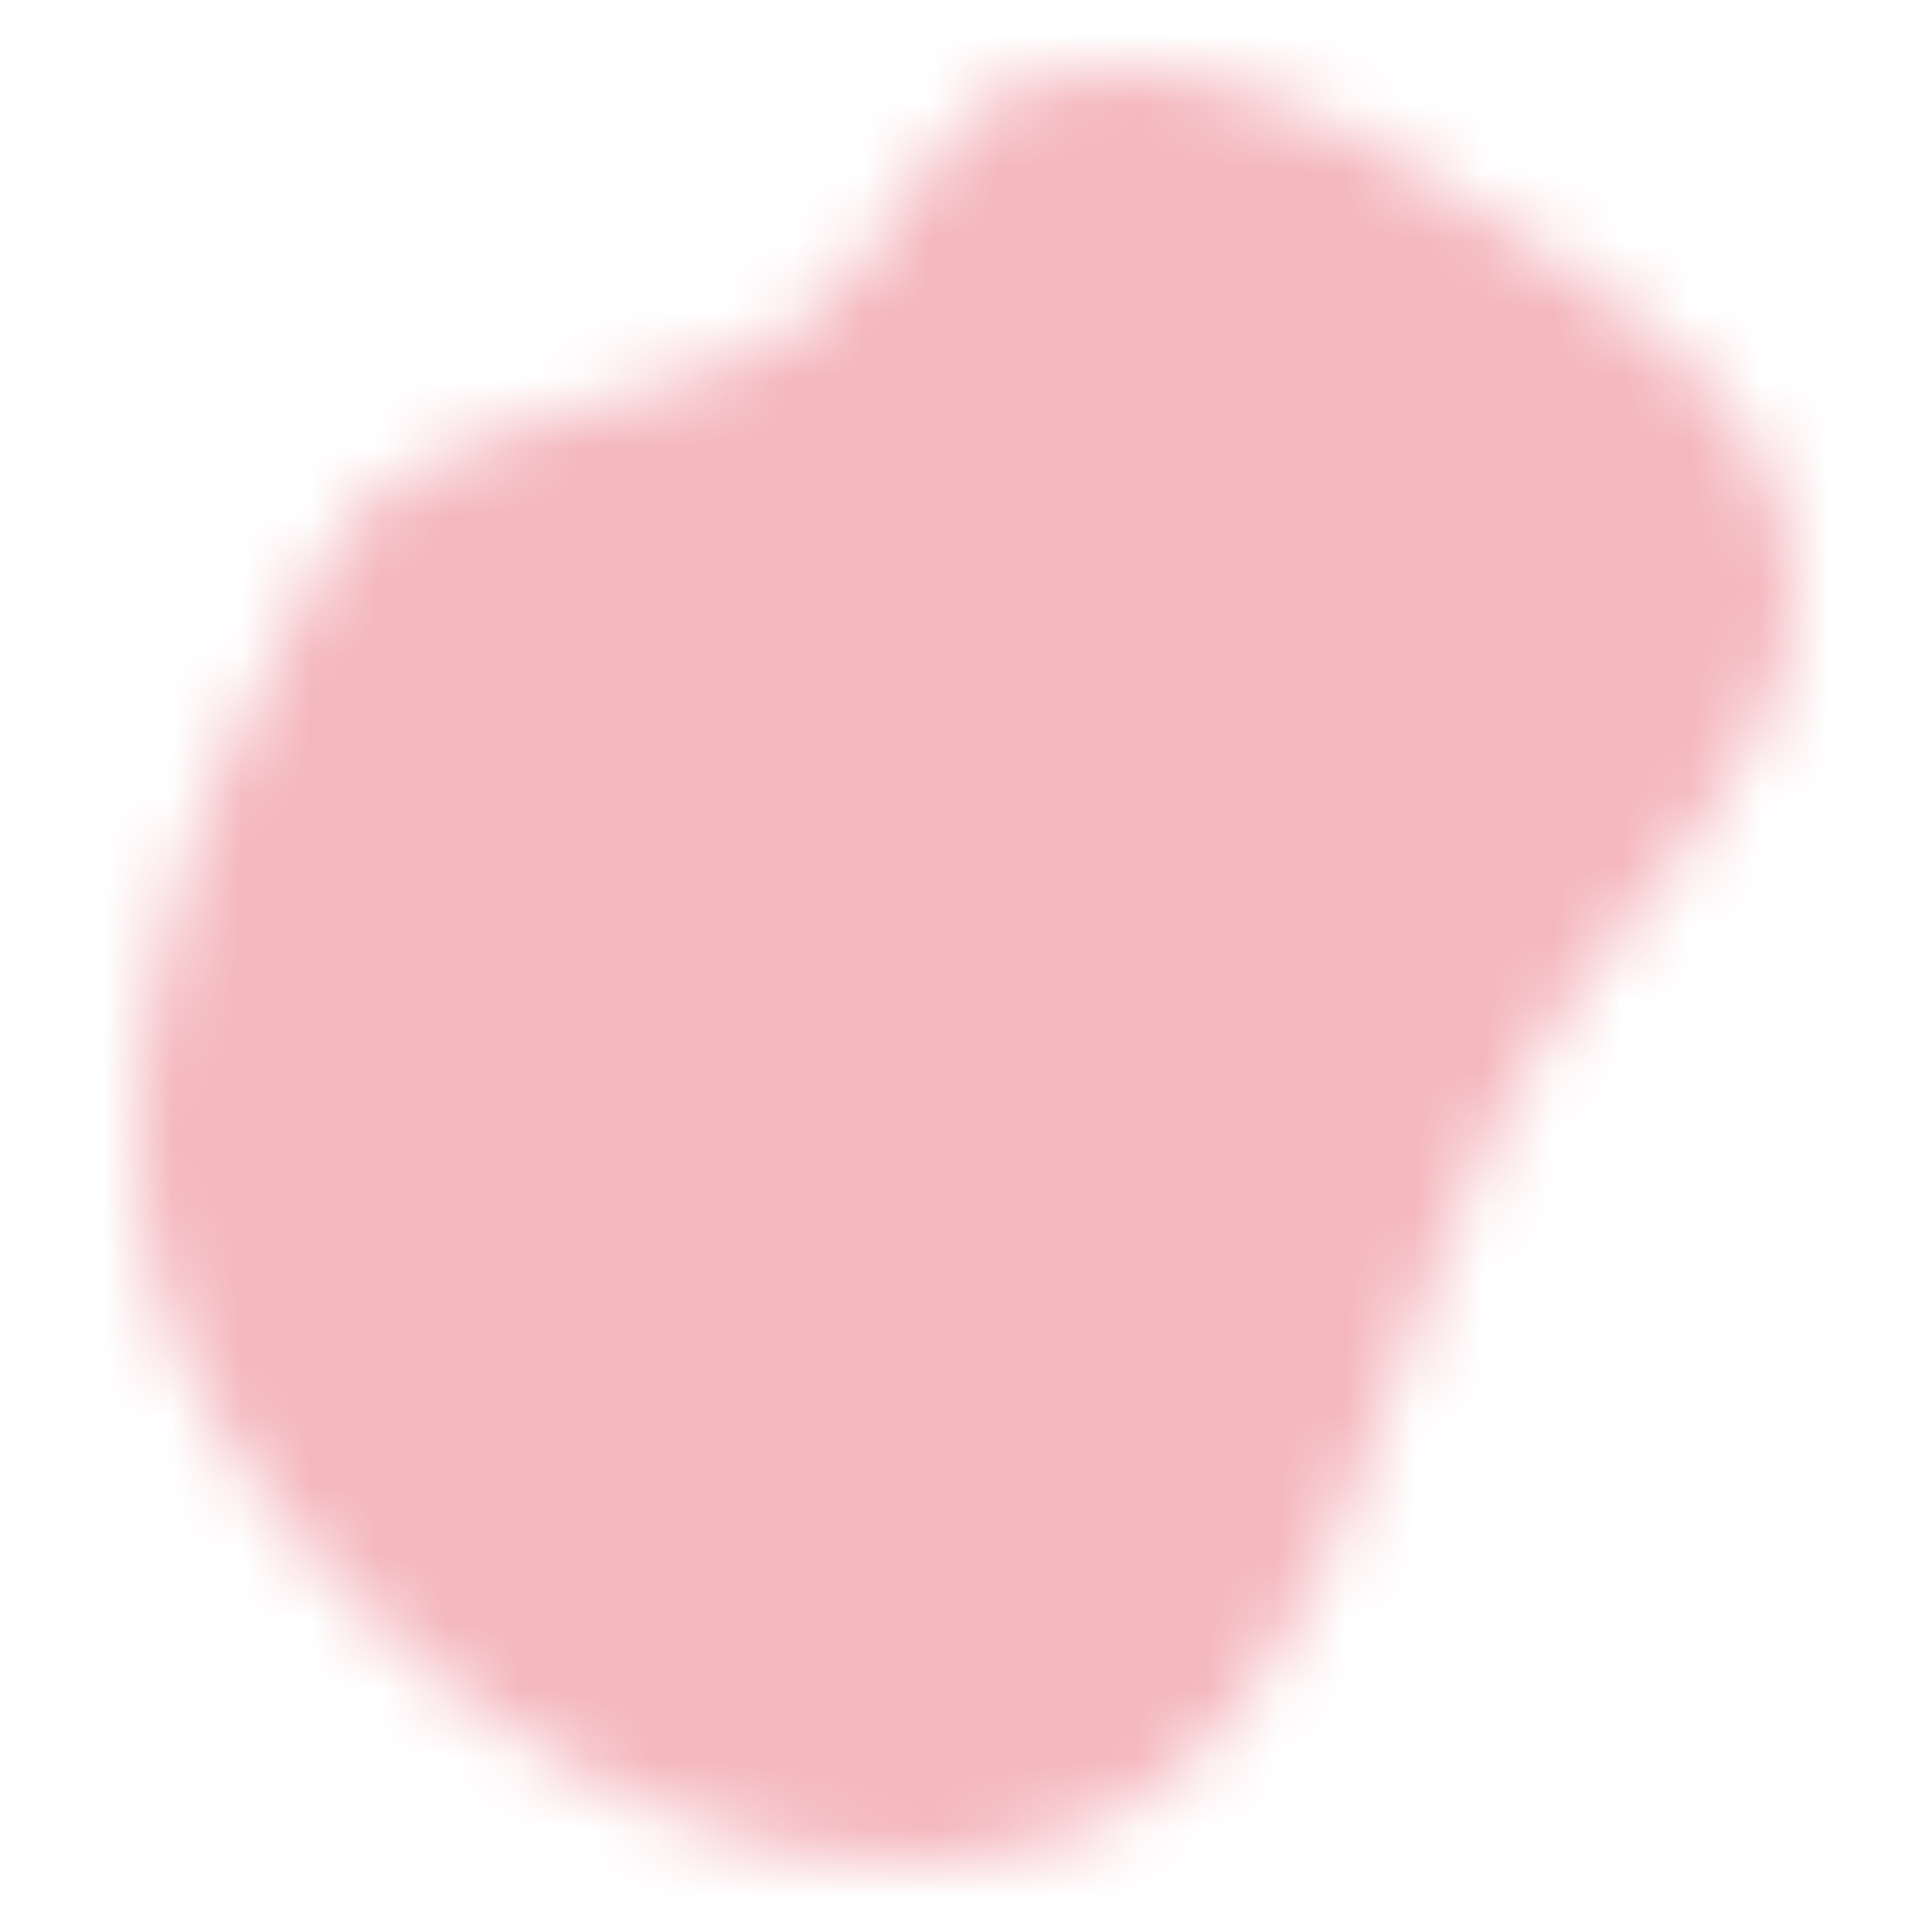 <svg width="28" height="28" viewBox="0 0 28 28" fill="none" xmlns="http://www.w3.org/2000/svg">
<mask id="mask0" mask-type="alpha" maskUnits="userSpaceOnUse" x="2" y="1" width="24" height="26">
<path fill-rule="evenodd" clip-rule="evenodd" d="M15.015 1.141C16.945 0.669 18.904 1.449 20.582 2.517C22.85 3.96 25.631 5.434 25.968 8.11C26.321 10.911 23.623 12.891 22.195 15.323C19.825 19.361 19.536 25.61 15.015 26.768C10.408 27.949 5.227 24.438 2.918 20.262C0.86 16.542 2.618 11.82 4.695 8.11C6.006 5.769 9.408 6.205 11.627 4.706C13.038 3.753 13.363 1.545 15.015 1.141Z" fill="#F4B7BD"/>
</mask>
<g mask="url(#mask0)">
<rect width="28" height="28" fill="#F4B7BD"/>
</g>
</svg>
